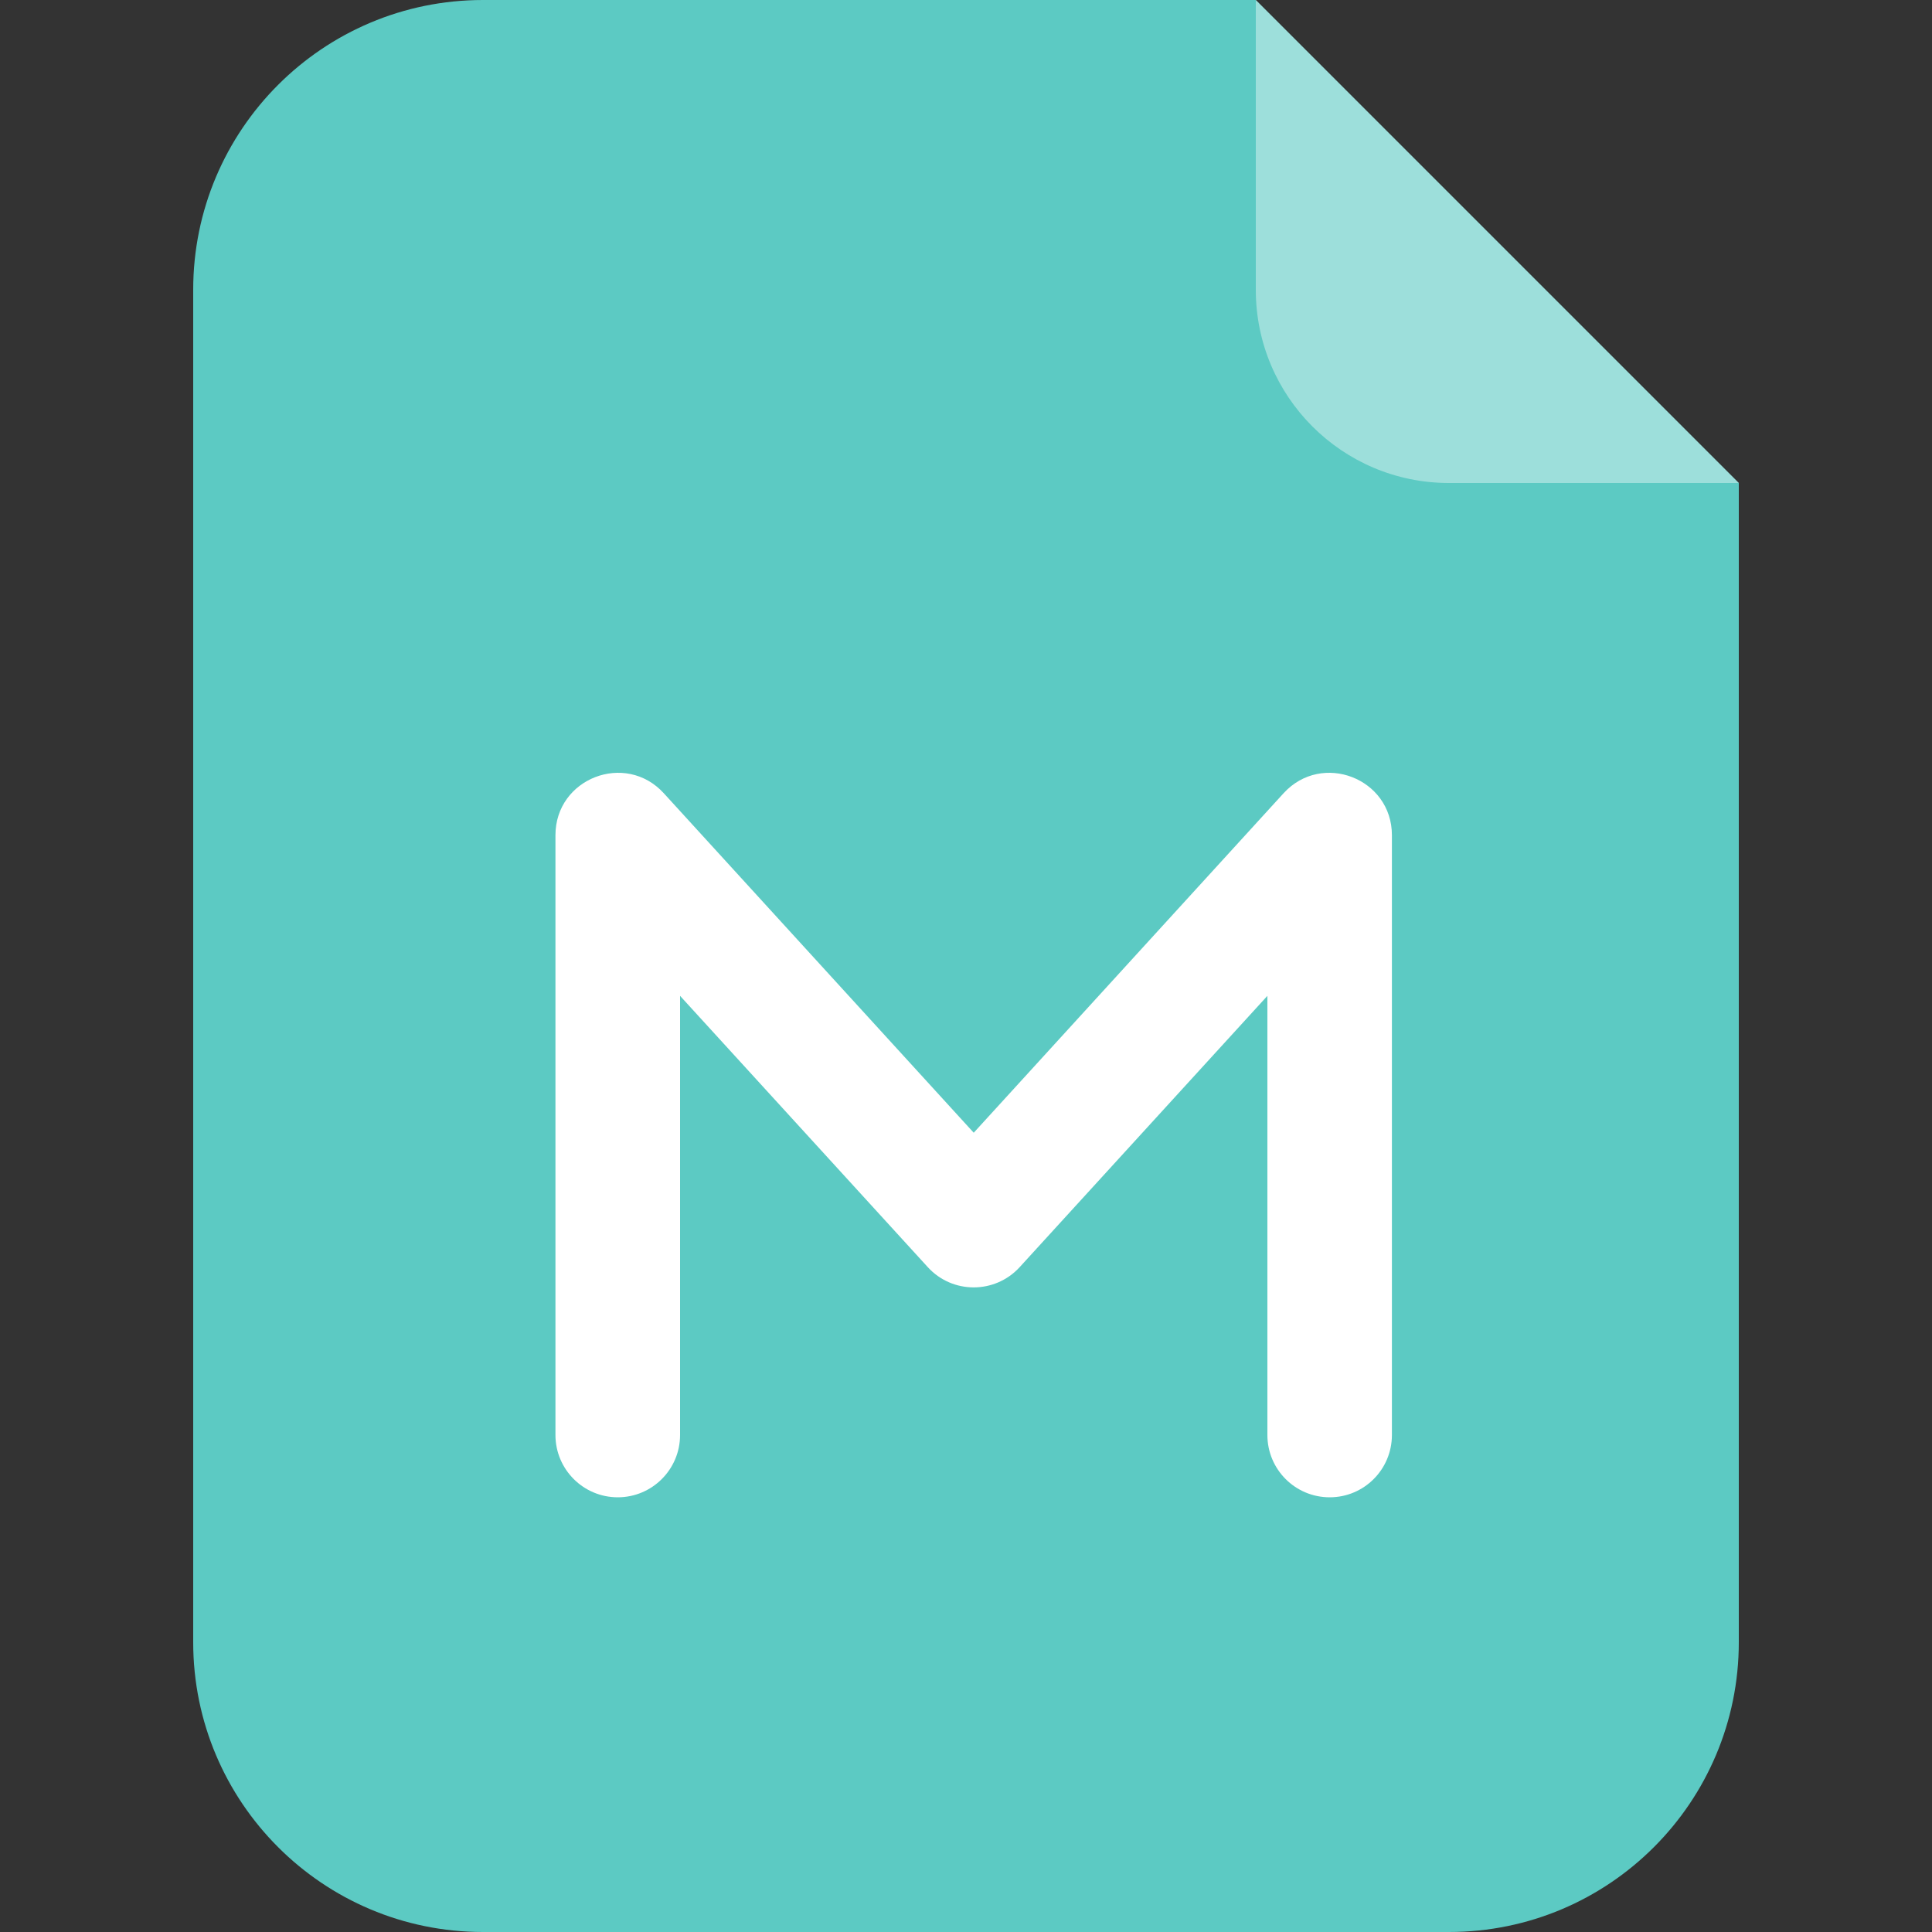 <svg xmlns="http://www.w3.org/2000/svg" xmlns:xlink="http://www.w3.org/1999/xlink" fill="none" version="1.1" width="20" height="20" viewBox="0 0 20 20"><rect x="0" y="0" width="20" height="20" fill="#333333" stroke="none"/><defs><clipPath id="master_svg0_41_070074/15_526030"><rect x="0" y="0" width="20" height="20" rx="0"/></clipPath></defs><g clip-path="url(#master_svg0_41_070074/15_526030)"><g><path d="M2,17C2,18.657,3.343,20,5,20L15,20C16.657,20,18,18.657,18,17L18,5L13,0L5,0C3.343,0,2,1.343,2,3L2,17Z" fill="#5CCAC3" fill-opacity="1"/></g><g><path d="M13,0L13,3C13,4.105,13.895,5,15,5L18,5L13,0Z" fill="#FFFFFF" fill-opacity="0.4"/></g><g transform="matrix(1,0,0,-1,0,31)"><path d="M13.288,22.789C13.685,23.223,14.409,22.943,14.409,22.354L14.409,16.145C14.409,15.789,14.121,15.5,13.765,15.5C13.408,15.5,13.12,15.789,13.12,16.145L13.12,20.691L10.556,17.883C10.3,17.603,9.859,17.603,9.604,17.883L7.04,20.691L7.04,16.145C7.04,15.789,6.751,15.5,6.395,15.5C6.039,15.5,5.75,15.789,5.75,16.145L5.75,22.354C5.75,22.943,6.474,23.223,6.871,22.789L10.08,19.274L13.288,22.789Z" fill="#FFFFFF" fill-opacity="1"/></g></g></svg>